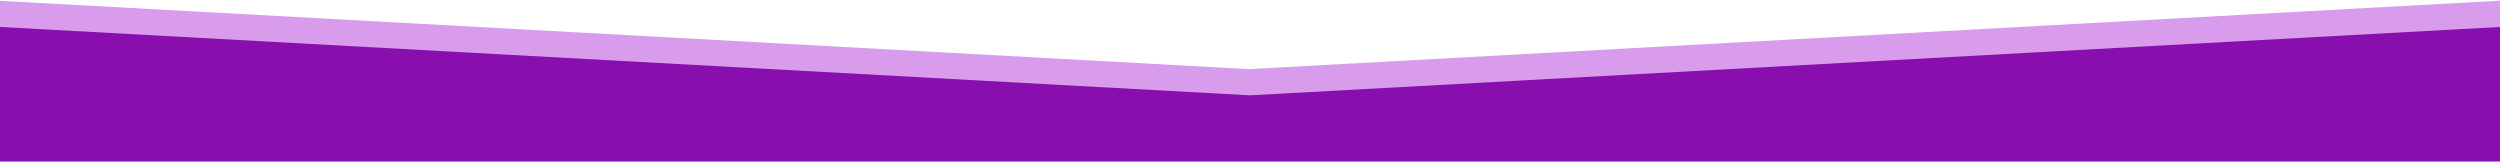 <svg xmlns="http://www.w3.org/2000/svg" width="1656" height="107" viewBox="0 0 1656 107">
  <defs>
    <style>
      .cls-1 {
        fill: #d99cec;
      }

      .cls-1, .cls-2 {
        fill-rule: evenodd;
      }

      .cls-2 {
        fill: #880fad;
      }
    </style>
  </defs>
  <path class="cls-1" d="M-5.837.22L827.116,45.783,1660.07,0.22V90.045H-5.837V0.22Z"/>
  <path class="cls-2" d="M-4.969,17.577L827.984,63.141,1660.94,17.577V107.4H-4.969V17.577Z"/>
</svg>
